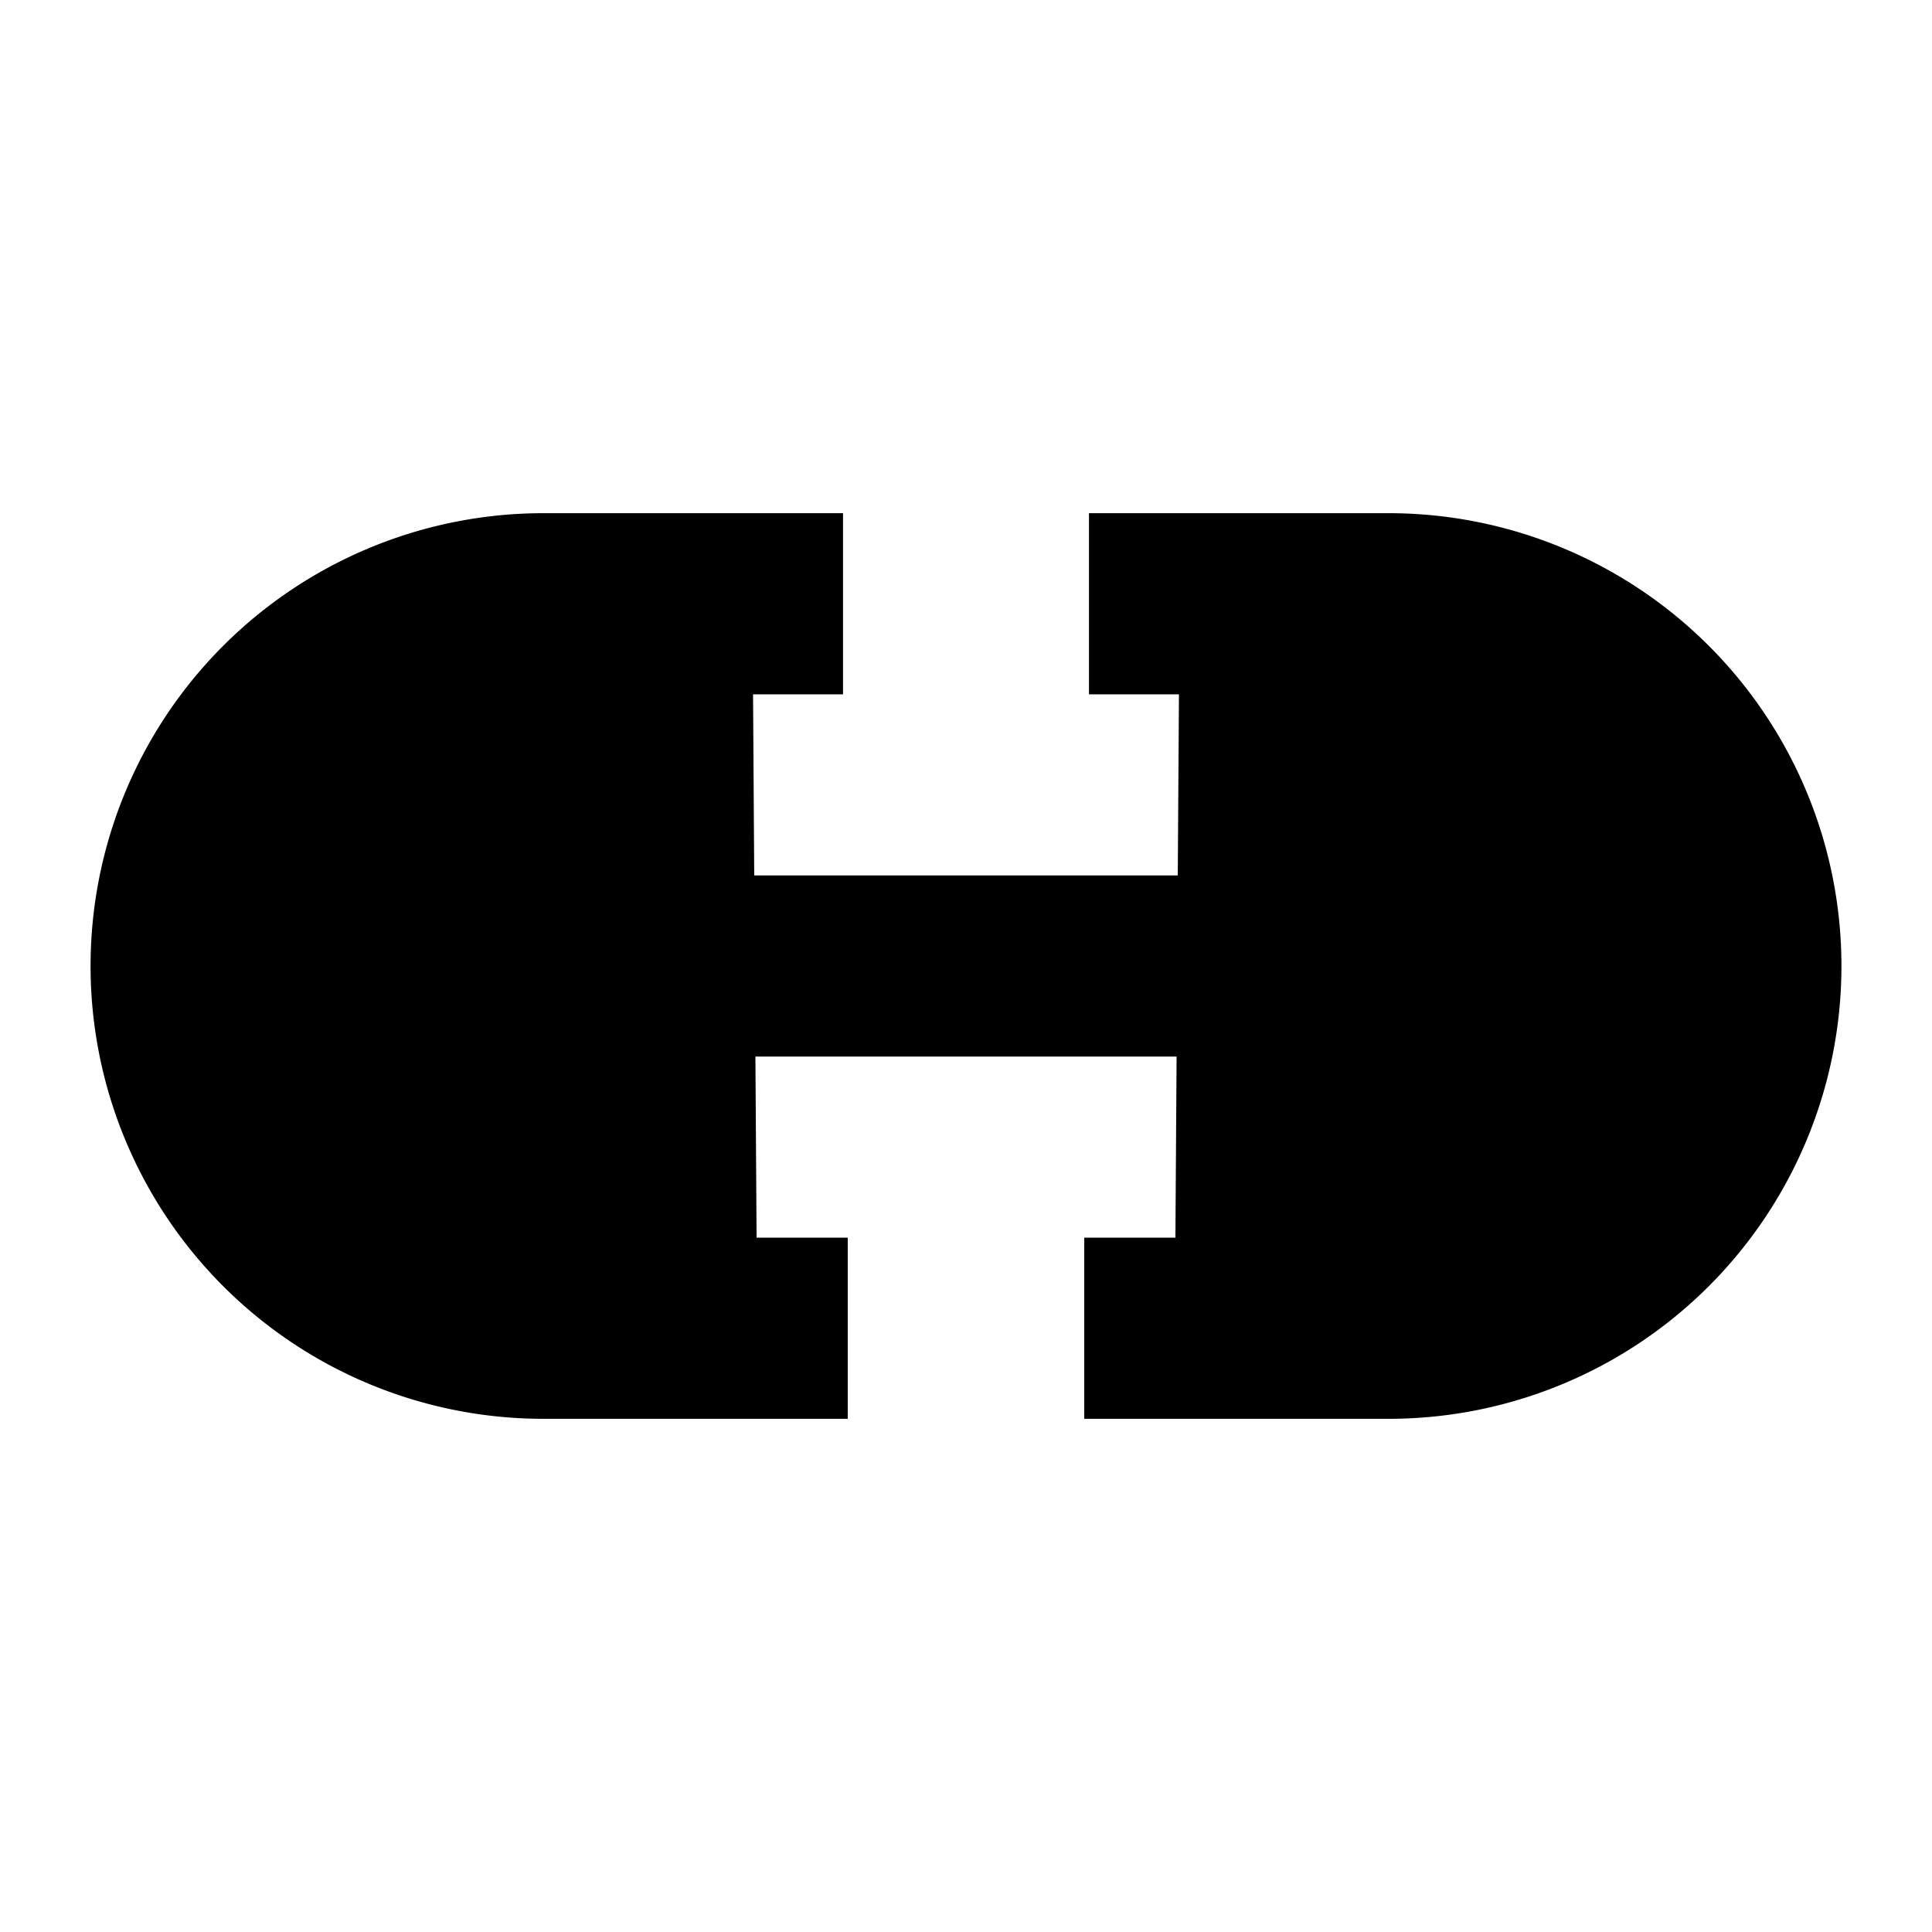 <svg xmlns="http://www.w3.org/2000/svg" width="24" height="24" viewBox="0 0 512 512">
    <path d="M200.66,352H144a96,96,0,0,1,0-192h55.41" style="stroke:currentColor;stroke-linecap:square;stroke-linejoin:round;stroke-width:48px"/>
    <path d="M312.59,160H368a96,96,0,0,1,0,192H311.34" style="stroke:currentColor;stroke-linecap:square;stroke-linejoin:round;stroke-width:48px"/>
    <line x1="169.07" y1="256" x2="344.93" y2="256" style="stroke:currentColor;stroke-linecap:square;stroke-linejoin:round;stroke-width:48px"/>
</svg>